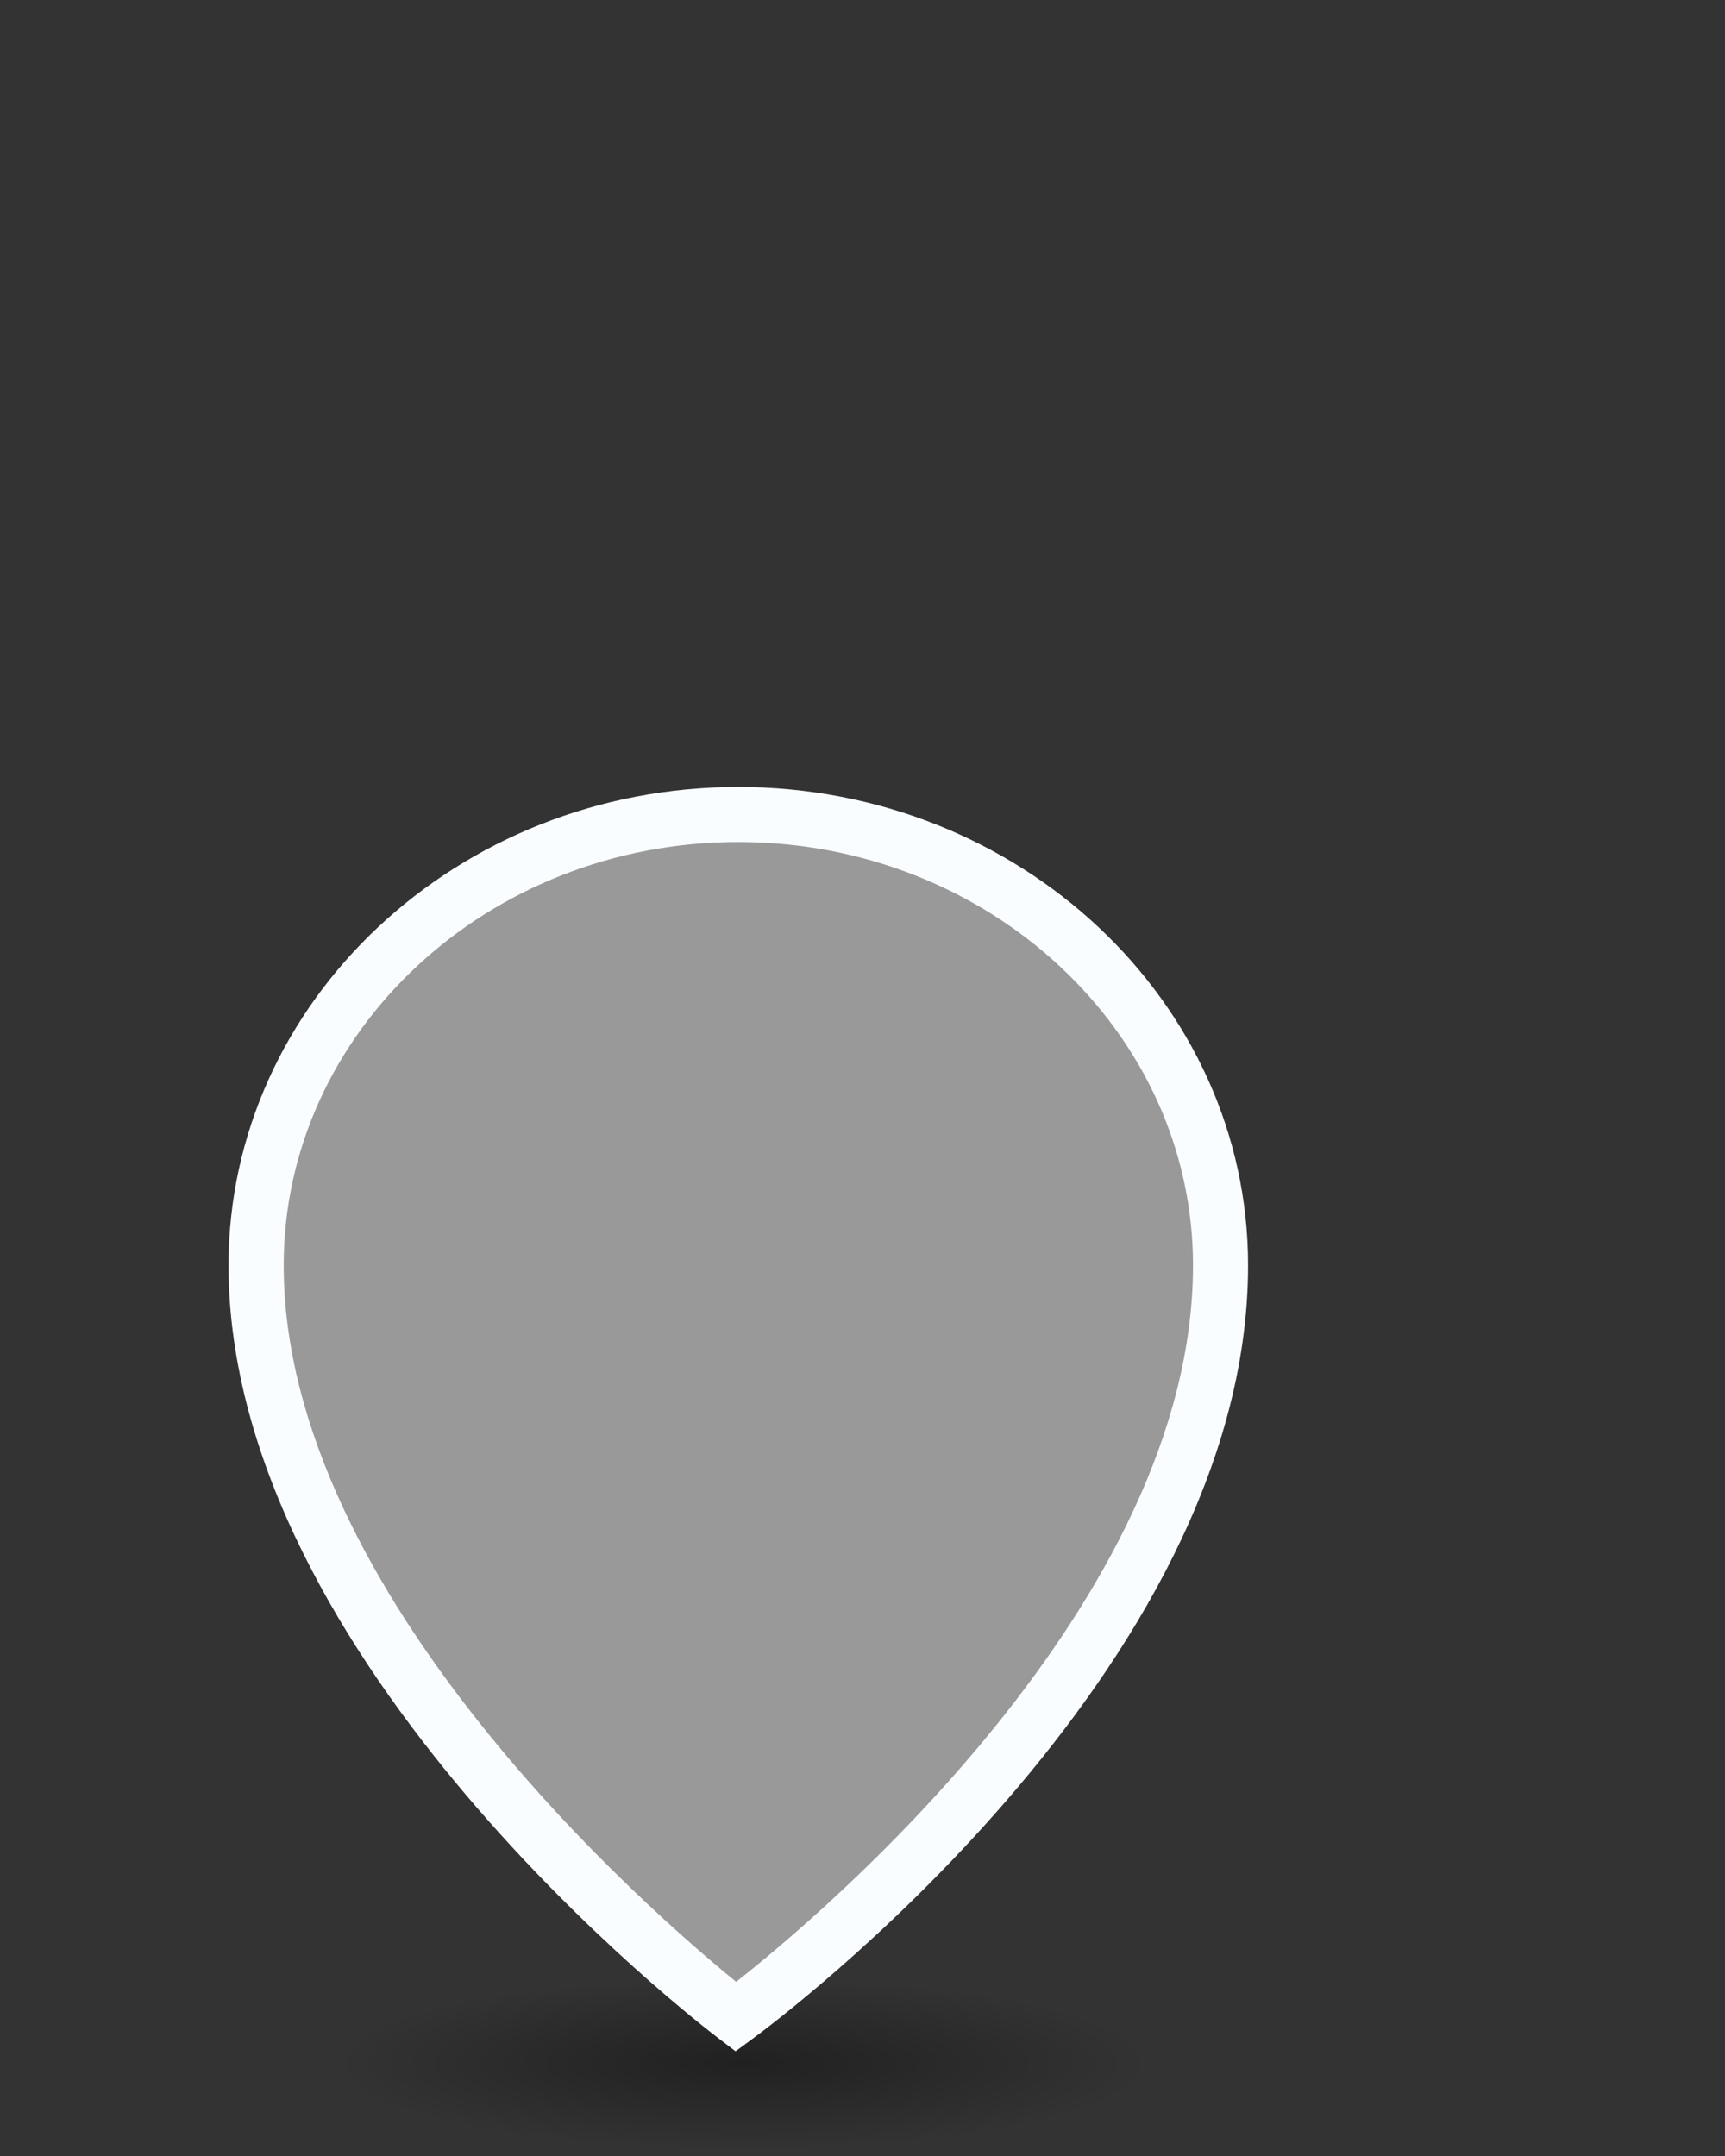 <?xml version="1.0" encoding="utf-8"?>
<!-- Generator: Adobe Illustrator 16.0.3, SVG Export Plug-In . SVG Version: 6.00 Build 0)  -->
<!DOCTYPE svg PUBLIC "-//W3C//DTD SVG 1.1//EN" "http://www.w3.org/Graphics/SVG/1.1/DTD/svg11.dtd">
<svg version="1.1" id="Ebene_1" xmlns="http://www.w3.org/2000/svg" xmlns:xlink="http://www.w3.org/1999/xlink" x="0px" y="0px"
	 width="50px" height="62.5px" viewBox="0 0 50 62.5" enable-background="new 0 0 50 62.5" xml:space="preserve">
<rect x="0" y="0" width="50" height="62.5" fill="#333333" stroke="none"/>
<g id="Layer_1" display="none">
	
		<radialGradient id="SVGID_1_" cx="-475.713" cy="-486.346" r="10.598" gradientTransform="matrix(1.421 0 0 -0.3 693.677 -100.1)" gradientUnits="userSpaceOnUse">
		<stop  offset="0" style="stop-color:#000000;stop-opacity:0.6"/>
		<stop  offset="0.935" style="stop-color:#000000;stop-opacity:0"/>
	</radialGradient>
	
		<ellipse display="inline" opacity="0.6" fill="url(#SVGID_1_)" enable-background="new    " cx="17.545" cy="45.803" rx="15.059" ry="3.197"/>
</g>
<g id="Layer_7" display="none">
	<g display="inline">
		<path fill="#61A5DA" d="M17.632,7.187c-8.472,0-15.339,6.422-15.339,14.345c0,12.345,15.262,23.912,15.262,23.912
			s15.419-11.269,15.419-23.912C32.973,13.609,26.104,7.187,17.632,7.187"/>
		<path fill="#FAFDFF" d="M17.545,46.536l-0.52-0.394c-0.638-0.484-15.61-11.976-15.61-24.611c0-8.393,7.275-15.222,16.216-15.222
			c8.943,0,16.219,6.828,16.219,15.222c0,12.939-15.134,24.148-15.779,24.619L17.545,46.536z M17.632,8.064
			c-7.974,0-14.462,6.041-14.462,13.467c0,10.493,11.754,20.649,14.394,22.797c2.668-2.102,14.534-12.053,14.534-22.797
			C32.096,14.106,25.607,8.064,17.632,8.064z"/>
	</g>
</g>
<g id="Layer_8" display="none">
	<g display="inline">
		<path fill="#FBFBFB" d="M17.632,7.187c-8.472,0-15.339,6.422-15.339,14.345c0,12.345,15.262,23.912,15.262,23.912
			s15.419-11.269,15.419-23.912C32.973,13.609,26.104,7.187,17.632,7.187"/>
		<path fill="#5FA7DF" d="M17.545,46.536l-0.52-0.394c-0.638-0.484-15.61-11.976-15.61-24.611c0-8.393,7.275-15.222,16.216-15.222
			c8.943,0,16.219,6.828,16.219,15.222c0,12.939-15.134,24.148-15.779,24.619L17.545,46.536z M17.632,8.064
			c-7.974,0-14.462,6.041-14.462,13.467c0,10.493,11.754,20.649,14.394,22.797c2.668-2.102,14.534-12.053,14.534-22.797
			C32.096,14.106,25.607,8.064,17.632,8.064z"/>
	</g>
</g>
<g id="Layer_6">
	
		<radialGradient id="SVGID_2_" cx="-473.003" cy="-533.043" r="8.897" gradientTransform="matrix(1.421 0 0 -0.3 693.677 -100.097)" gradientUnits="userSpaceOnUse">
		<stop  offset="0" style="stop-color:#000000;stop-opacity:0.6"/>
		<stop  offset="0.935" style="stop-color:#000000;stop-opacity:0"/>
	</radialGradient>
	<ellipse opacity="0.6" fill="url(#SVGID_2_)" enable-background="new    " cx="21.396" cy="59.816" rx="12.644" ry="2.684"/>
	<g>
		<path fill="#999999" d="M21.4,23.611c-7.718,0-13.976,5.851-13.976,13.069c0,11.247,13.905,21.787,13.905,21.787
			s14.048-10.269,14.048-21.787C35.378,29.462,29.121,23.611,21.4,23.611"/>
		<path fill="#FAFDFF" d="M21.321,59.464l-0.474-0.36c-0.581-0.44-14.223-10.909-14.223-22.423c0-7.647,6.629-13.868,14.774-13.868
			c8.148,0,14.778,6.221,14.778,13.868c0,11.79-13.791,22.002-14.377,22.432L21.321,59.464z M21.4,24.409
			c-7.266,0-13.177,5.506-13.177,12.271c0,9.562,10.71,18.815,13.115,20.771C23.77,55.538,34.58,46.471,34.58,36.681
			C34.58,29.915,28.666,24.409,21.4,24.409z"/>
	</g>
</g>
<g id="Layer_4" display="none">
	<g display="inline">
		<g>
			<path fill="#7CC8A4" d="M38.234,9.153c0,3.469-2.838,6.307-6.307,6.307h-9.361c-3.468,0-6.307-2.838-6.307-6.307l0,0
				c0-3.469,2.838-6.307,6.307-6.307h9.361C35.396,2.846,38.234,5.684,38.234,9.153L38.234,9.153z"/>
			<path fill="#FAFDFF" d="M31.928,16.083h-9.361c-3.82,0-6.931-3.109-6.931-6.93c0-3.821,3.109-6.931,6.931-6.931h9.361
				c3.821,0,6.93,3.109,6.93,6.931C38.857,12.975,35.749,16.083,31.928,16.083z M22.566,3.469c-3.135,0-5.685,2.55-5.685,5.684
				c0,3.134,2.55,5.684,5.685,5.684h9.36c3.134,0,5.685-2.55,5.685-5.684c0-3.134-2.551-5.684-5.685-5.684H22.566z"/>
		</g>
		<g>
			<path fill="#7CC8A4" d="M38.234,9.153c0,3.469-2.838,6.307-6.307,6.307h-9.361c-3.468,0-6.307-2.838-6.307-6.307l0,0
				c0-3.469,2.838-6.307,6.307-6.307h9.361C35.396,2.846,38.234,5.684,38.234,9.153L38.234,9.153z"/>
			<path fill="#FAFDFF" d="M31.928,16.083h-9.361c-3.82,0-6.931-3.109-6.931-6.93c0-3.821,3.109-6.931,6.931-6.931h9.361
				c3.821,0,6.93,3.109,6.93,6.931C38.857,12.975,35.749,16.083,31.928,16.083z M22.566,3.469c-3.135,0-5.685,2.55-5.685,5.684
				c0,3.134,2.55,5.684,5.685,5.684h9.36c3.134,0,5.685-2.55,5.685-5.684c0-3.134-2.551-5.684-5.685-5.684H22.566z"/>
		</g>
	</g>
</g>
<g id="Layer_5" display="none">
	<g display="inline">
		
			<radialGradient id="SVGID_3_" cx="-474.435" cy="-486.368" r="8.855" gradientTransform="matrix(1.421 0 0 -0.3 693.677 -100.1)" gradientUnits="userSpaceOnUse">
			<stop  offset="0" style="stop-color:#000000;stop-opacity:0.6"/>
			<stop  offset="0.935" style="stop-color:#000000;stop-opacity:0"/>
		</radialGradient>
		<ellipse opacity="0.6" fill="url(#SVGID_3_)" enable-background="new    " cx="19.362" cy="45.81" rx="12.583" ry="2.671"/>
		<path fill="#EB8382" d="M19.365,8.62c-8.237,0-14.914,6.244-14.914,13.947c0,12.003,14.839,23.248,14.839,23.248
			s14.991-10.955,14.991-23.248C34.281,14.864,27.604,8.62,19.365,8.62z M19.366,31.318c-4.217,0-7.635-3.418-7.635-7.634
			c0-4.216,3.418-7.635,7.635-7.635c4.217,0,7.635,3.419,7.635,7.635C27.001,27.9,23.583,31.318,19.366,31.318z"/>
		<path fill="#FBFBFB" d="M19.285,46.387l-0.272-0.205C18.4,45.716,3.993,34.659,3.993,22.567c0-7.944,6.896-14.406,15.373-14.406
			c8.478,0,15.375,6.462,15.375,14.406c0,12.383-14.56,23.166-15.18,23.619L19.285,46.387z M19.365,9.079
			c-7.97,0-14.454,6.05-14.454,13.487c0,10.75,12.375,21.065,14.384,22.667c2.03-1.565,14.527-11.664,14.527-22.667
			C33.822,15.13,27.337,9.079,19.365,9.079z M19.366,31.779c-4.463,0-8.095-3.631-8.095-8.095c0-4.464,3.631-8.095,8.095-8.095
			c4.464,0,8.095,3.631,8.095,8.095C27.461,28.148,23.83,31.779,19.366,31.779z M19.366,16.508c-3.957,0-7.176,3.219-7.176,7.176
			c0,3.957,3.219,7.175,7.176,7.175s7.176-3.219,7.176-7.175C26.542,19.727,23.323,16.508,19.366,16.508z"/>
	</g>
</g>
<g id="Layer_2" display="none">
	<g display="inline">
		<circle fill="#EB8382" cx="27.768" cy="8.846" r="6.658"/>
		<path fill="#FAFDFF" d="M27.768,16.161c-4.035,0-7.315-3.282-7.315-7.315c0-4.033,3.282-7.315,7.315-7.315
			c4.032,0,7.314,3.282,7.314,7.315C35.082,12.879,31.8,16.161,27.768,16.161z M27.768,2.846c-3.309,0-6,2.691-6,6
			c0,3.309,2.69,6,6,6c3.309,0,6-2.691,6-6C33.768,5.537,31.075,2.846,27.768,2.846z"/>
	</g>
</g>
</svg>

